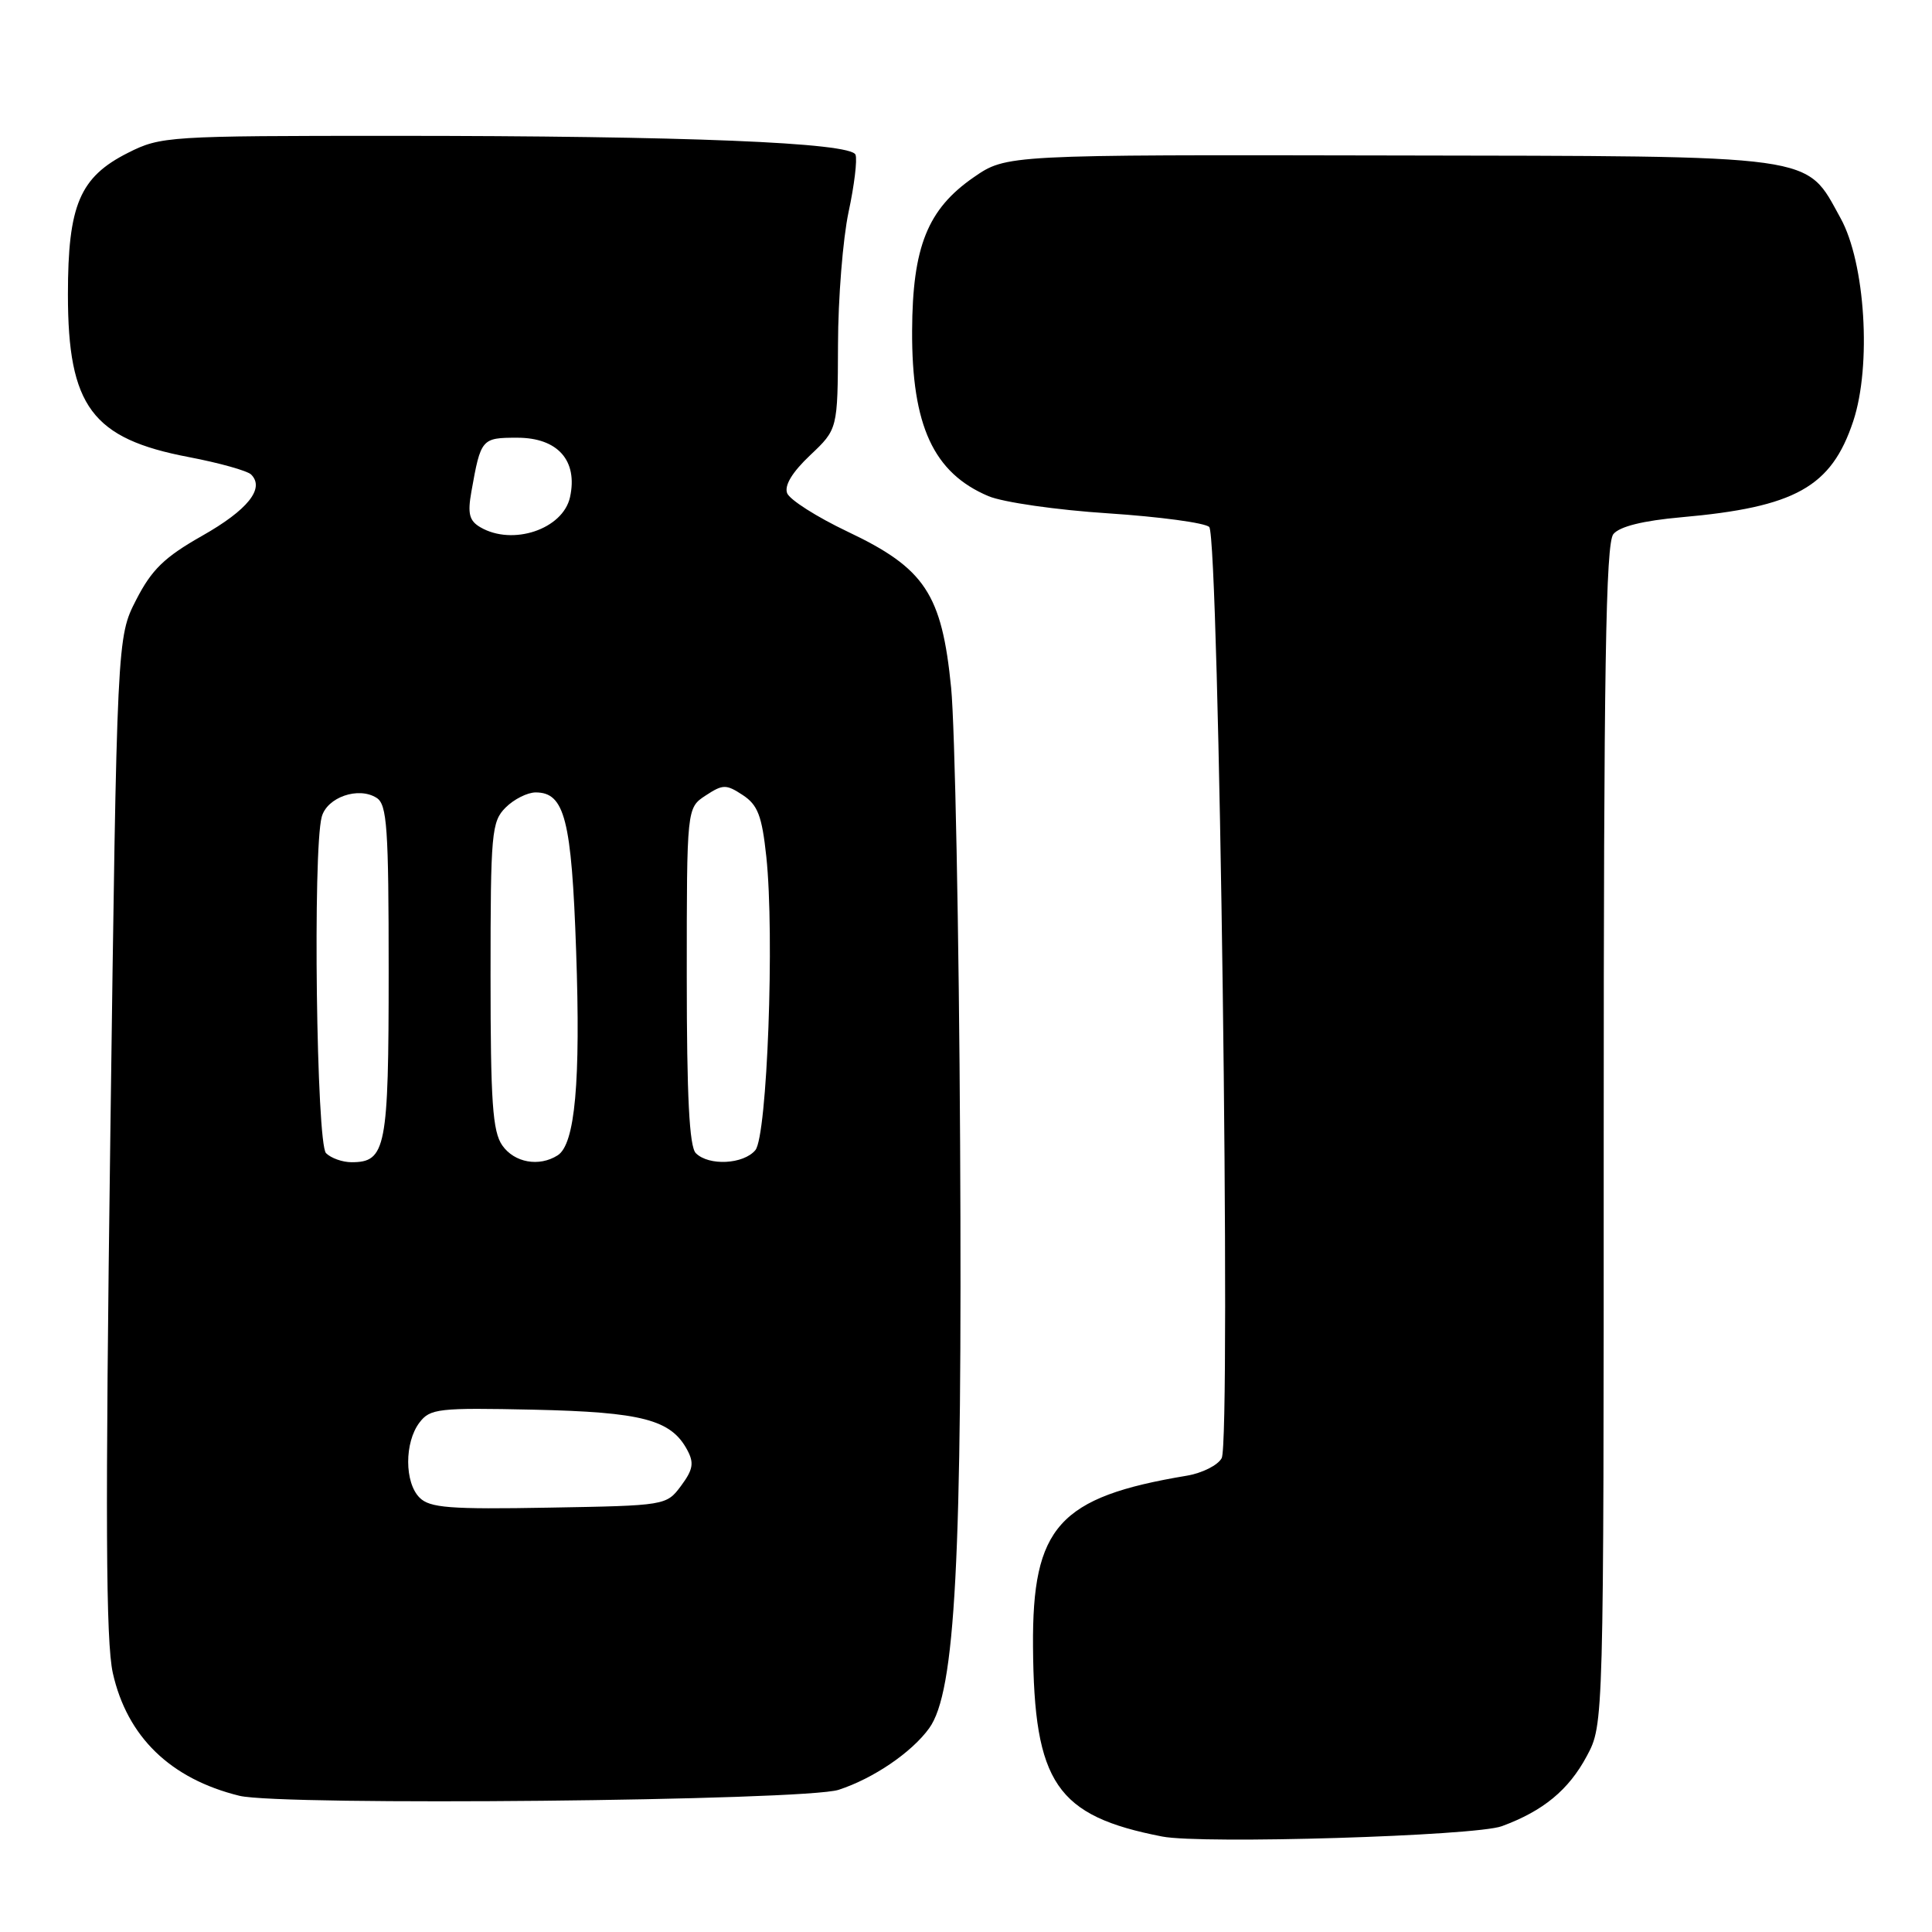 <?xml version="1.0" encoding="UTF-8" standalone="no"?>
<!DOCTYPE svg PUBLIC "-//W3C//DTD SVG 1.1//EN" "http://www.w3.org/Graphics/SVG/1.1/DTD/svg11.dtd" >
<svg xmlns="http://www.w3.org/2000/svg" xmlns:xlink="http://www.w3.org/1999/xlink" version="1.1" viewBox="0 0 256 256">
 <g >
 <path fill="currentColor"
d=" M 199.00 241.98 C 204.49 239.96 207.86 237.18 210.27 232.67 C 212.50 228.50 212.50 228.50 212.50 150.41 C 212.50 88.52 212.77 71.99 213.78 70.77 C 214.61 69.76 217.72 68.99 222.78 68.54 C 237.89 67.20 242.66 64.54 245.56 55.82 C 248.01 48.45 247.16 34.82 243.88 28.90 C 239.16 20.37 241.56 20.70 184.07 20.60 C 133.35 20.50 133.35 20.50 129.01 23.50 C 122.91 27.72 120.91 32.70 120.86 43.82 C 120.80 56.40 123.69 62.66 130.97 65.74 C 132.88 66.55 140.02 67.58 146.84 68.02 C 153.65 68.47 159.68 69.28 160.23 69.83 C 161.54 71.14 163.14 190.84 161.88 193.21 C 161.38 194.15 159.29 195.20 157.24 195.54 C 140.29 198.37 136.76 202.29 136.88 218.19 C 137.01 236.29 139.96 240.62 154.00 243.35 C 159.27 244.38 195.49 243.28 199.00 241.98 Z  M 111.12 237.16 C 115.73 235.66 120.81 232.20 123.12 229.00 C 126.60 224.20 127.52 206.67 127.22 151.50 C 127.07 123.45 126.53 96.28 126.03 91.13 C 124.80 78.69 122.56 75.30 112.30 70.44 C 108.24 68.51 104.64 66.22 104.30 65.35 C 103.91 64.32 104.98 62.56 107.35 60.32 C 111.00 56.87 111.00 56.87 111.04 45.69 C 111.05 39.53 111.69 31.62 112.44 28.09 C 113.20 24.57 113.61 21.15 113.36 20.50 C 112.75 18.89 90.79 18.00 52.05 18.00 C 22.28 18.00 21.30 18.06 16.96 20.25 C 10.57 23.47 9.00 27.16 9.00 39.02 C 9.00 53.84 12.19 58.13 25.04 60.57 C 29.07 61.34 32.78 62.38 33.28 62.88 C 35.12 64.72 32.82 67.58 26.78 71.00 C 21.79 73.83 20.11 75.46 18.05 79.47 C 15.50 84.44 15.50 84.44 14.62 150.35 C 13.94 201.16 14.02 217.50 14.95 221.69 C 16.85 230.14 22.58 235.70 31.72 237.95 C 37.28 239.31 106.61 238.62 111.12 237.16 Z  M 55.60 198.45 C 53.59 196.45 53.58 191.13 55.58 188.50 C 56.99 186.64 58.09 186.52 70.69 186.79 C 85.09 187.11 88.92 188.11 91.07 192.14 C 91.99 193.85 91.83 194.74 90.25 196.87 C 88.30 199.49 88.22 199.50 72.74 199.77 C 59.59 200.01 56.95 199.80 55.60 198.45 Z  M 43.20 152.80 C 41.93 151.53 41.43 112.71 42.63 108.24 C 43.33 105.64 47.50 104.19 49.90 105.72 C 51.29 106.59 51.50 109.68 51.50 128.71 C 51.50 152.17 51.14 154.00 46.58 154.00 C 45.38 154.00 43.86 153.46 43.20 152.80 Z  M 66.56 151.78 C 65.27 149.94 65.00 146.01 65.00 129.28 C 65.00 110.33 65.13 108.87 67.00 107.00 C 68.10 105.90 69.89 105.00 70.98 105.00 C 74.82 105.00 75.74 108.58 76.34 126.00 C 76.95 143.38 76.20 151.63 73.89 153.09 C 71.43 154.65 68.16 154.06 66.56 151.78 Z  M 92.20 152.80 C 91.34 151.94 91.00 145.32 91.00 129.32 C 91.00 107.05 91.00 107.05 93.50 105.41 C 95.79 103.91 96.21 103.90 98.42 105.35 C 100.41 106.66 100.96 108.09 101.54 113.51 C 102.65 123.91 101.66 150.50 100.09 152.40 C 98.52 154.28 93.92 154.52 92.20 152.80 Z  M 63.66 69.87 C 62.18 69.01 61.94 68.07 62.46 65.15 C 63.71 58.12 63.81 58.00 68.54 58.00 C 73.91 58.00 76.59 61.03 75.53 65.88 C 74.59 70.12 67.94 72.36 63.66 69.87 Z "/>
</g>
</svg>